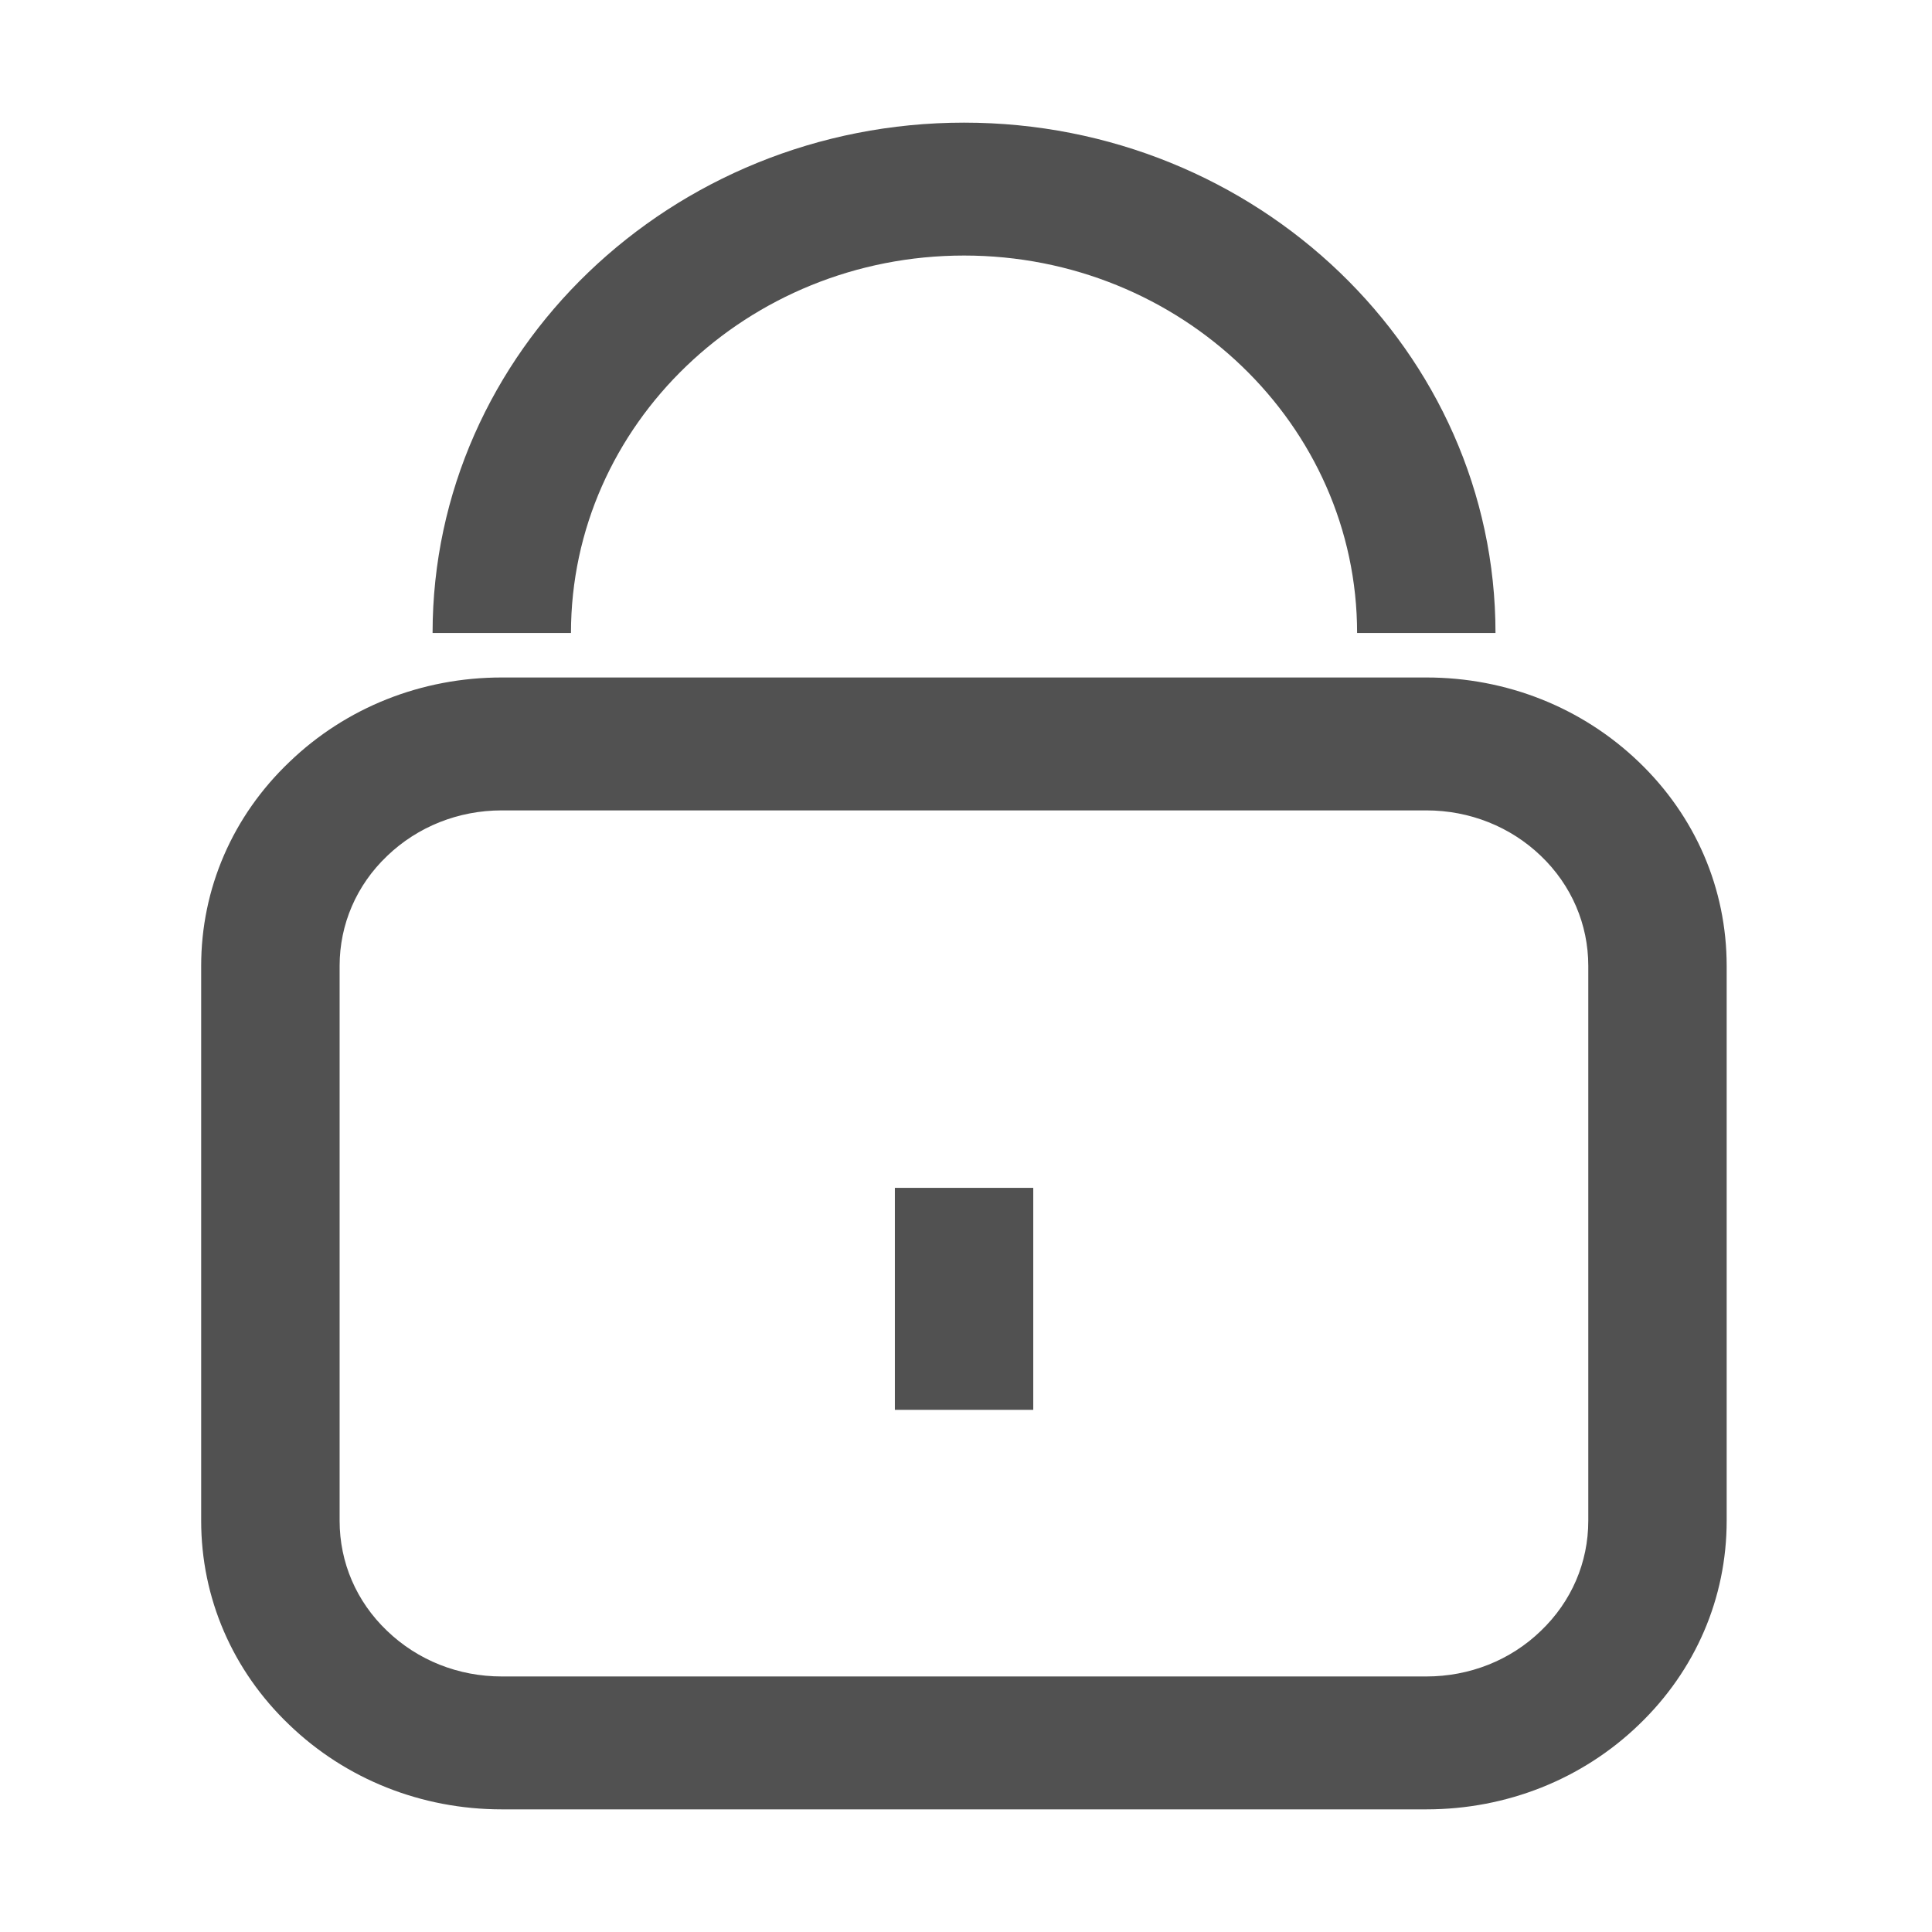 <?xml version="1.0" standalone="no"?><!DOCTYPE svg PUBLIC "-//W3C//DTD SVG 1.1//EN" "http://www.w3.org/Graphics/SVG/1.1/DTD/svg11.dtd"><svg class="icon" width="200px" height="200.00px" viewBox="0 0 1024 1024" version="1.1" xmlns="http://www.w3.org/2000/svg"><path fill="#515151" d="M868.593 403.832c-30.081-28.845-70.037-44.753-112.624-44.753h-490.02c-42.554 0-82.51 15.908-112.469 44.691-30.237 28.783-46.857 67.222-46.857 108.198v294.08c0 40.977 16.62 79.415 46.703 108.137C183.285 943.03 223.396 959 265.95 959h490.019c42.586 0 82.696-15.97 112.624-44.815 30.082-28.845 46.58-67.222 46.58-108.137v-294.08c-0.001-40.915-16.498-79.29-46.58-108.136zM841.821 806.05c0 22.098-8.882 42.772-25.1 58.307-16.154 15.662-37.819 24.203-60.752 24.203h-490.02c-22.934 0-44.566-8.542-60.877-24.264-16.187-15.475-25.068-36.149-25.068-58.247v-294.08c0-22.036 8.881-42.772 25.193-58.308 16.187-15.537 37.82-24.14 60.754-24.14H755.97c22.933 0 44.598 8.603 60.753 24.14 16.218 15.536 25.1 36.272 25.1 58.308V806.05zM510.974 135.441c114.914 0 208.319 89.752 208.319 200.055h73.35C792.643 186.383 666.277 65 510.974 65c-155.334 0-281.7 121.384-281.7 270.497h73.35c0-110.302 93.436-200.055 208.35-200.055zM474.3 747.245h73.35V629.577H474.3v117.668z" /></svg>